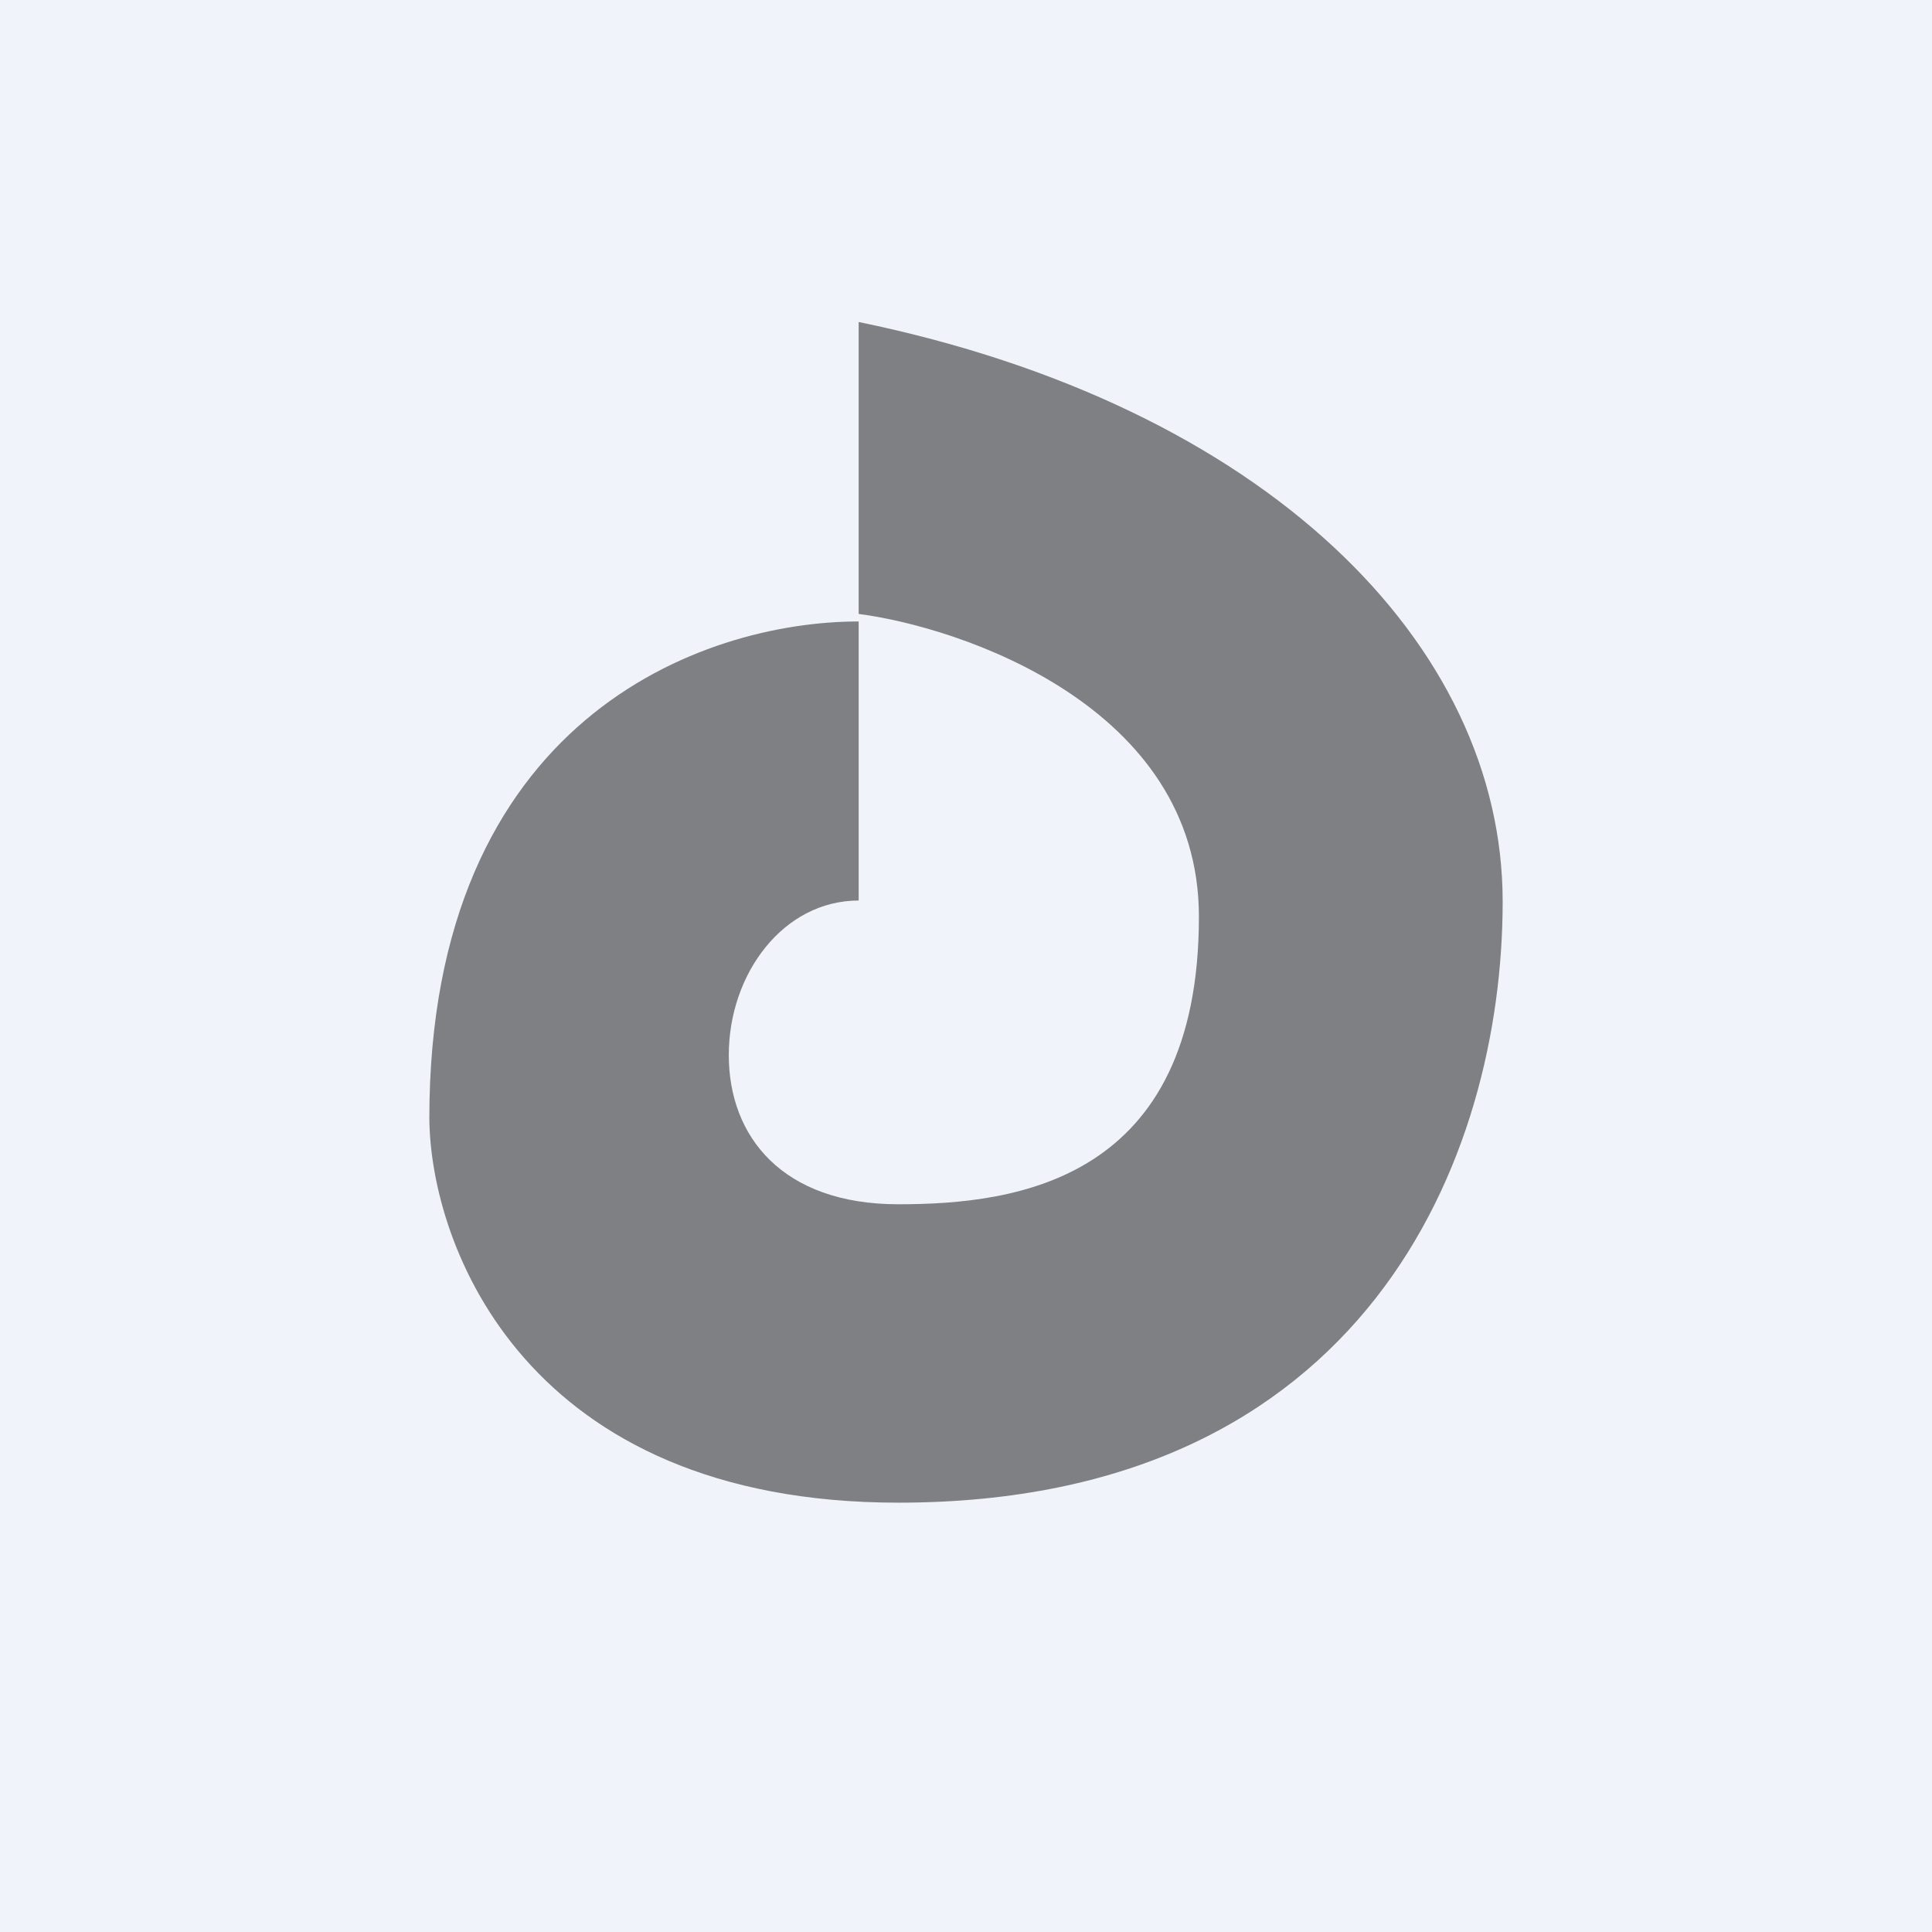 <!-- by TradingView --><svg width="18" height="18" viewBox="0 0 18 18" xmlns="http://www.w3.org/2000/svg"><path fill="#F0F3FA" d="M0 0h18v18H0z"/><path d="M8 5.72V3c3.79.78 6 3 6 5.4 0 2.39-1.28 5.6-5.63 5.6C4.9 14 4.01 11.61 4 10.42 4 6.7 6.54 5.79 8 5.79v2.6c-.7 0-1.21.68-1.21 1.44 0 .76.5 1.39 1.58 1.39 1.1 0 2.8-.22 2.8-2.68 0-1.97-2.24-2.7-3.17-2.82Z" fill="#7E8083"/></svg>